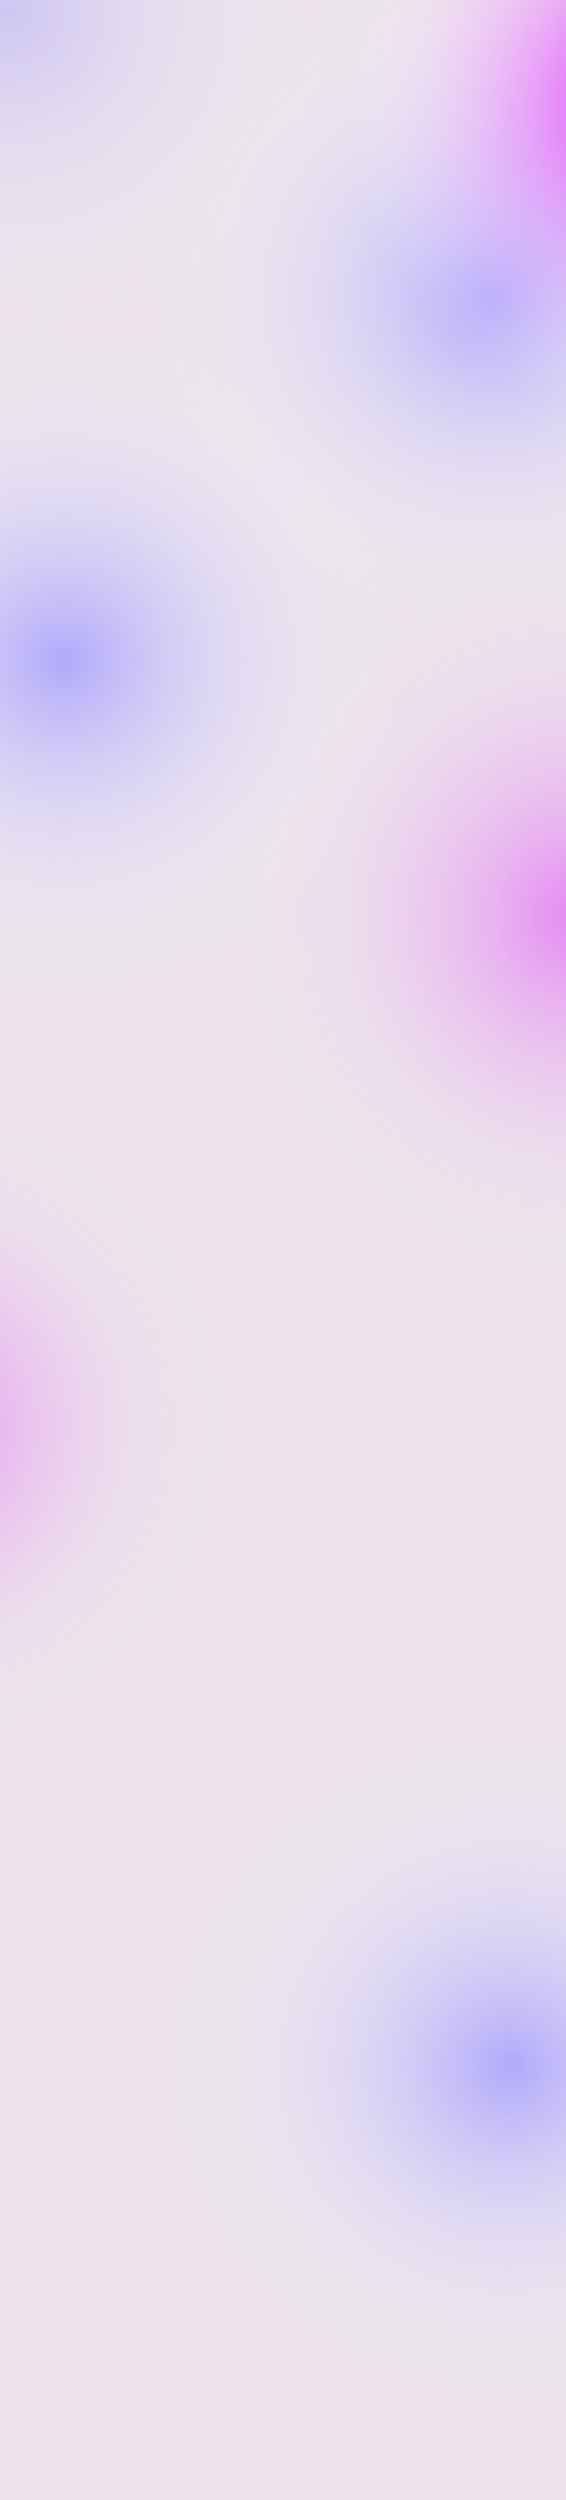 <svg width="1440" height="6355" viewBox="0 0 1440 6355" fill="none" xmlns="http://www.w3.org/2000/svg">
<rect x="0" y="0" width="1440" height="6355" fill="#333333" stroke="none"/>
<g clip-path="url(#clip0_53_117)">
<rect width="1440" height="6355" fill="#FFF5FE" fill-opacity="0.9"/>
<ellipse cx="161" cy="1678.5" rx="862" ry="837.5" fill="url(#paint0_radial_53_117)" fill-opacity="0.8"/>
<ellipse cx="1301" cy="5254.5" rx="862" ry="837.5" fill="url(#paint1_radial_53_117)" fill-opacity="0.8"/>
<ellipse cx="1258" cy="753.5" rx="862" ry="837.5" fill="url(#paint2_radial_53_117)" fill-opacity="0.8"/>
<ellipse cx="17" cy="30.5" rx="862" ry="837.5" fill="url(#paint3_radial_53_117)" fill-opacity="0.4"/>
<ellipse cx="1476" cy="2329" rx="862" ry="905" fill="url(#paint4_radial_53_117)" fill-opacity="0.4"/>
<ellipse cx="-255.5" cy="3622.5" rx="837.5" ry="824.5" fill="url(#paint5_radial_53_117)" fill-opacity="0.4"/>
<circle cx="1691.5" cy="260.5" r="806.5" fill="url(#paint6_radial_53_117)" fill-opacity="0.9"/>
</g>
<defs>
<radialGradient id="paint0_radial_53_117" cx="0" cy="0" r="1" gradientUnits="userSpaceOnUse" gradientTransform="translate(161 1678.5) rotate(90) scale(837.5 862)">
<stop stop-color="#A39BFF"/>
<stop offset="1" stop-color="white" stop-opacity="0"/>
</radialGradient>
<radialGradient id="paint1_radial_53_117" cx="0" cy="0" r="1" gradientUnits="userSpaceOnUse" gradientTransform="translate(1301 5254.5) rotate(90) scale(837.5 862)">
<stop stop-color="#A39BFF"/>
<stop offset="1" stop-color="white" stop-opacity="0"/>
</radialGradient>
<radialGradient id="paint2_radial_53_117" cx="0" cy="0" r="1" gradientUnits="userSpaceOnUse" gradientTransform="translate(1258 753.5) rotate(90) scale(837.5 862)">
<stop stop-color="#A39BFF"/>
<stop offset="1" stop-color="white" stop-opacity="0"/>
</radialGradient>
<radialGradient id="paint3_radial_53_117" cx="0" cy="0" r="1" gradientUnits="userSpaceOnUse" gradientTransform="translate(17 30.5) rotate(90) scale(837.5 862)">
<stop stop-color="#A39BFF"/>
<stop offset="1" stop-color="white" stop-opacity="0"/>
</radialGradient>
<radialGradient id="paint4_radial_53_117" cx="0" cy="0" r="1" gradientUnits="userSpaceOnUse" gradientTransform="translate(1476 2329) rotate(90) scale(905 862)">
<stop stop-color="#D900FF"/>
<stop offset="1" stop-color="white" stop-opacity="0"/>
</radialGradient>
<radialGradient id="paint5_radial_53_117" cx="0" cy="0" r="1" gradientUnits="userSpaceOnUse" gradientTransform="translate(-255.5 3622.5) rotate(90) scale(824.5 837.5)">
<stop stop-color="#D900FF"/>
<stop offset="1" stop-color="white" stop-opacity="0"/>
</radialGradient>
<radialGradient id="paint6_radial_53_117" cx="0" cy="0" r="1" gradientUnits="userSpaceOnUse" gradientTransform="translate(1691.5 260.5) rotate(90) scale(806.5)">
<stop stop-color="#D900FF"/>
<stop offset="1" stop-color="white" stop-opacity="0"/>
</radialGradient>
<clipPath id="clip0_53_117">
<rect width="1440" height="6355" fill="white"/>
</clipPath>
</defs>
</svg>

